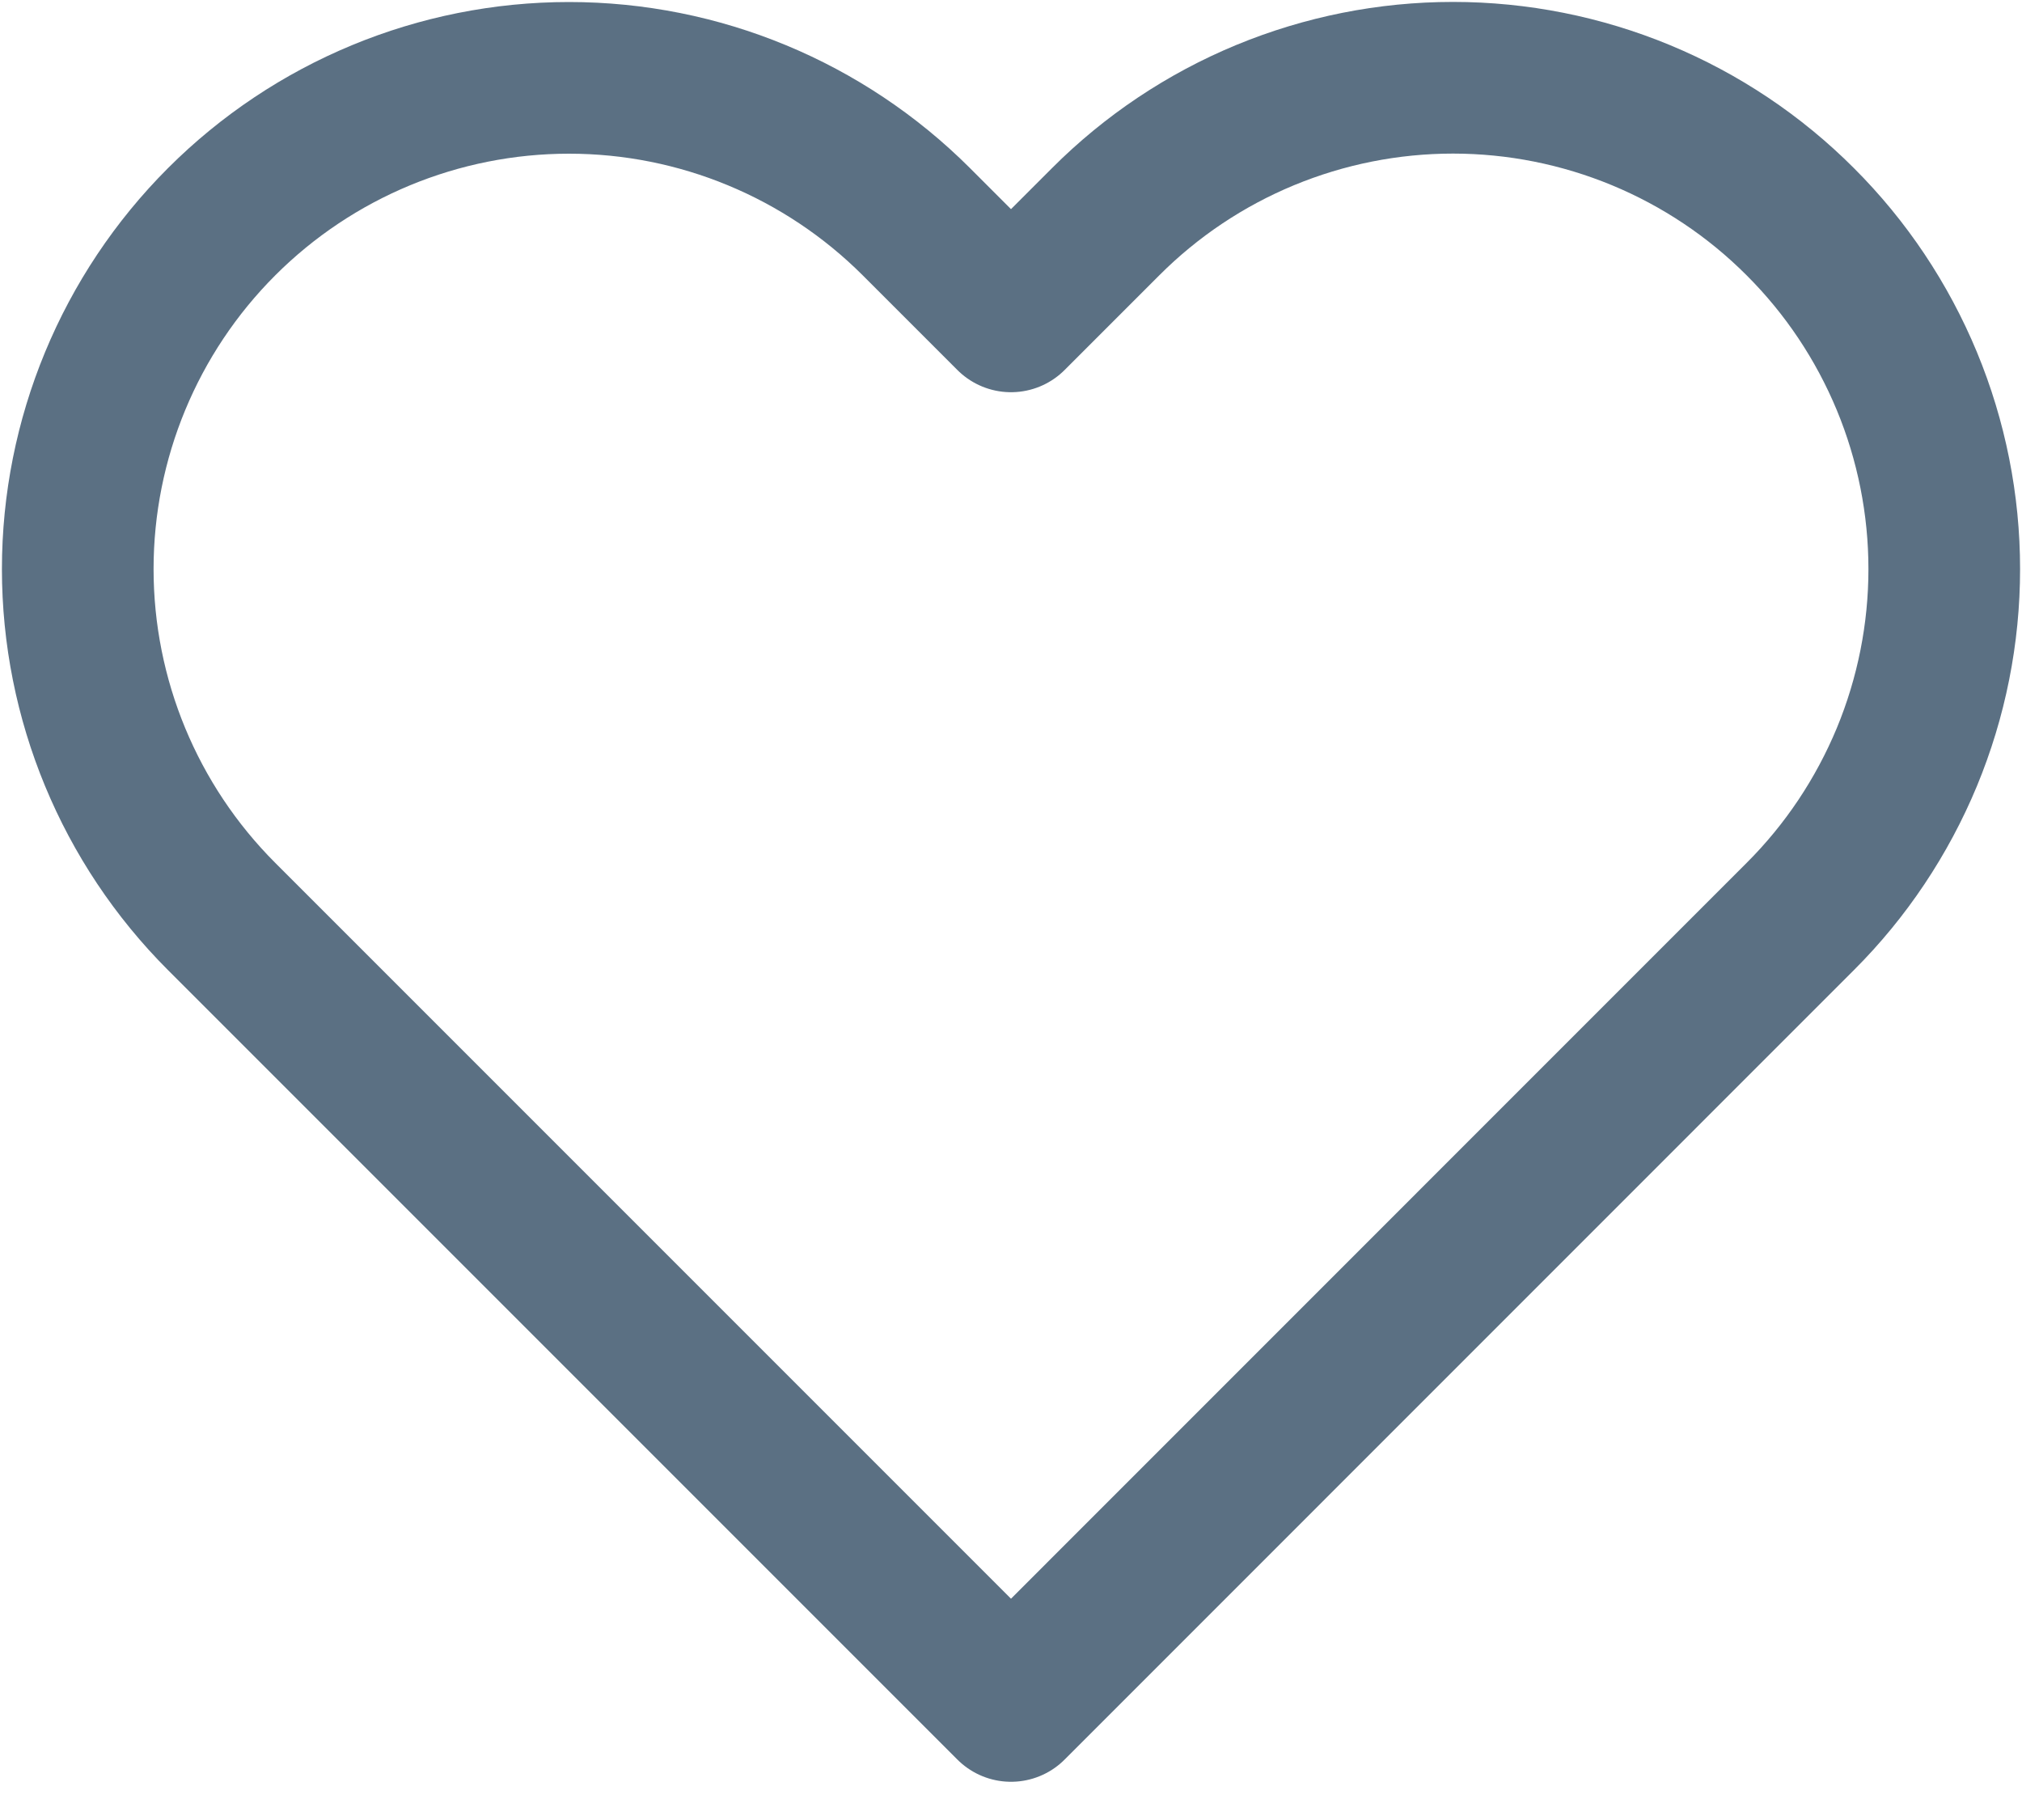 <svg width="20" height="18" viewBox="0 0 20 18" fill="none" xmlns="http://www.w3.org/2000/svg">
<path d="M17.807 2.193C17.356 1.741 16.82 1.383 16.231 1.139C15.642 0.895 15.01 0.769 14.372 0.769C13.733 0.769 13.102 0.895 12.512 1.139C11.923 1.383 11.387 1.741 10.936 2.193L10 3.129L9.064 2.193C8.152 1.282 6.917 0.77 5.628 0.77C4.339 0.77 3.103 1.282 2.192 2.193C1.281 3.104 0.769 4.34 0.769 5.628C0.769 6.917 1.281 8.153 2.192 9.064L3.128 10L10 16.872L16.871 10L17.807 9.064C18.259 8.613 18.616 8.077 18.861 7.488C19.105 6.898 19.231 6.267 19.231 5.628C19.231 4.99 19.105 4.358 18.861 3.769C18.616 3.179 18.259 2.644 17.807 2.193V2.193Z" stroke="#5B7083" stroke-width="1.5" stroke-linecap="round" stroke-linejoin="round"/>
</svg>

